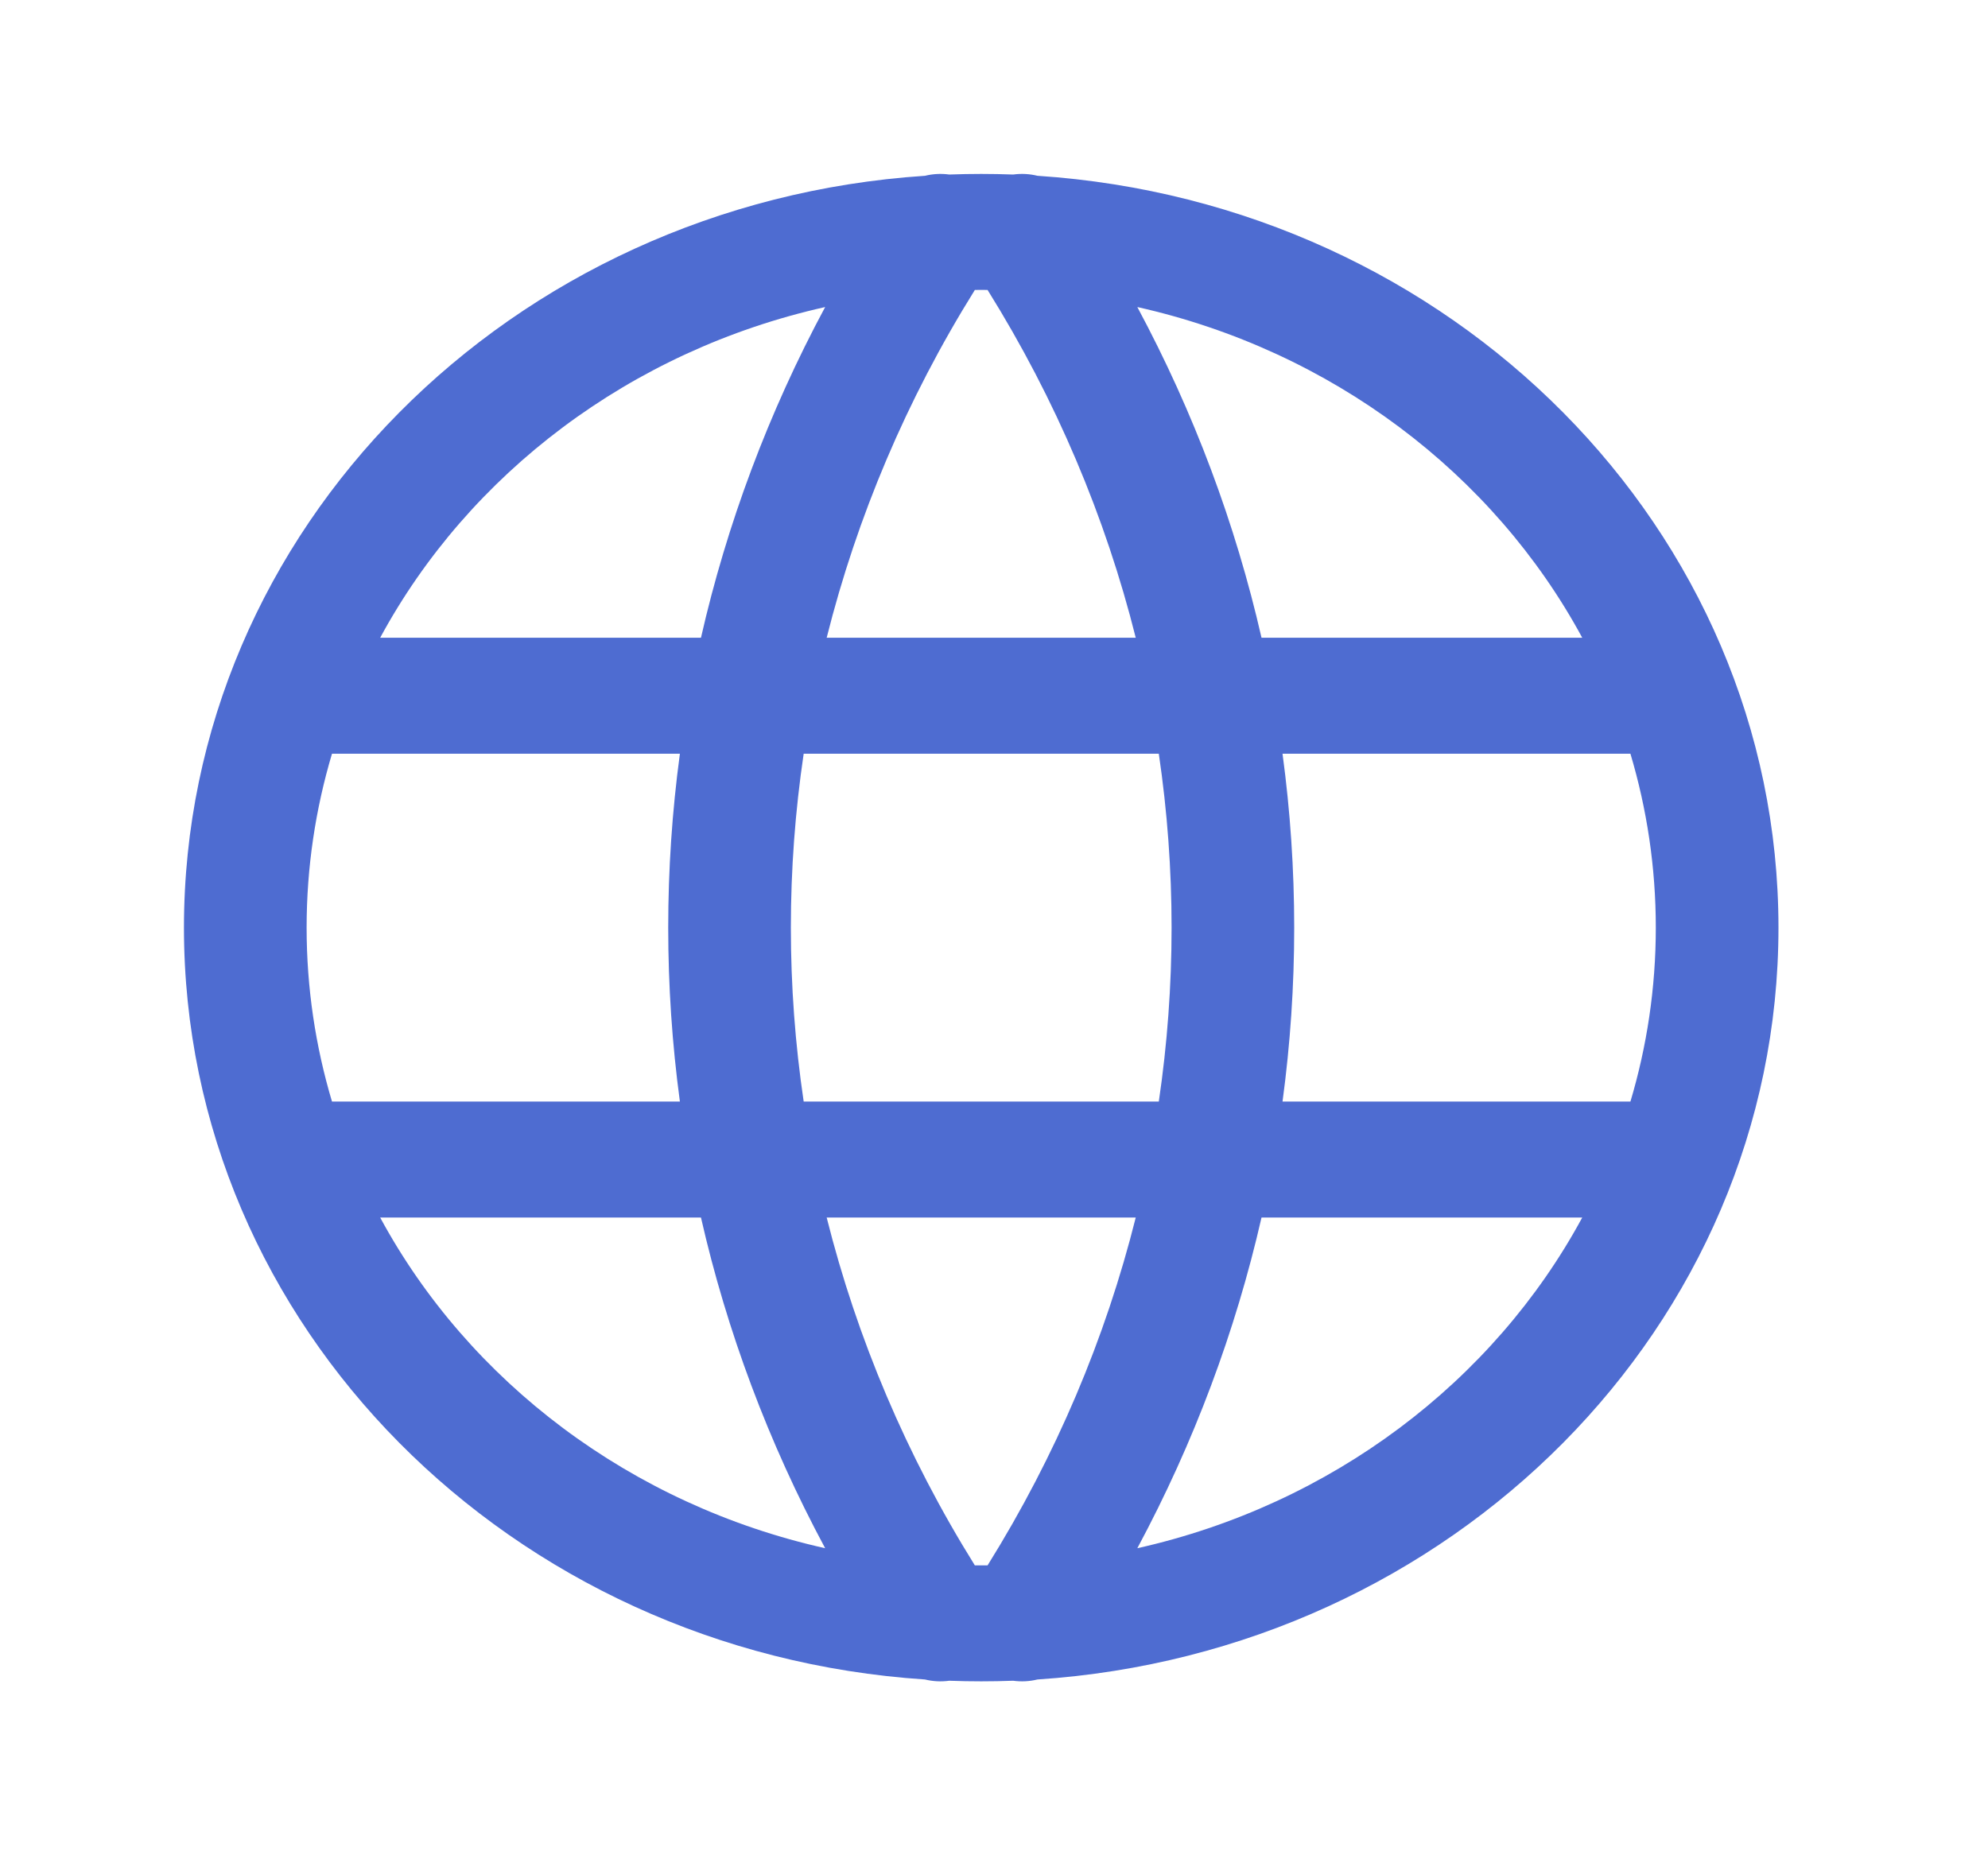 <svg width="30" height="28" viewBox="0 0 30 28" fill="none" xmlns="http://www.w3.org/2000/svg">
<path fill-rule="evenodd" clip-rule="evenodd" d="M14.903 4.376C14.871 4.375 14.839 4.375 14.807 4.375C14.775 4.375 14.743 4.375 14.711 4.376C13.677 6.034 12.932 7.805 12.475 9.625H17.139C16.683 7.805 15.937 6.034 14.903 4.376ZM17.487 11.375H12.128C11.87 13.116 11.87 14.884 12.128 16.625H17.487C17.744 14.884 17.744 13.116 17.487 11.375ZM19.354 16.625C19.589 14.883 19.589 13.118 19.354 11.375H24.604C24.853 12.21 24.987 13.09 24.987 14C24.987 14.91 24.853 15.791 24.604 16.625H19.354ZM17.139 18.375H12.475C12.932 20.195 13.677 21.966 14.711 23.625C14.743 23.625 14.775 23.625 14.807 23.625C14.839 23.625 14.871 23.625 14.903 23.625C15.937 21.966 16.683 20.195 17.139 18.375ZM17.163 23.366C18.02 21.768 18.645 20.09 19.037 18.375H23.877C22.537 20.853 20.095 22.709 17.163 23.366ZM15.29 25.366C15.413 25.383 15.537 25.376 15.656 25.347C21.904 24.936 26.838 20.012 26.838 14C26.838 7.988 21.904 3.065 15.656 2.653C15.537 2.624 15.413 2.617 15.29 2.634C15.13 2.628 14.969 2.625 14.807 2.625C14.645 2.625 14.484 2.628 14.324 2.634C14.201 2.617 14.077 2.624 13.959 2.653C7.71 3.065 2.776 7.988 2.776 14C2.776 20.012 7.71 24.936 13.958 25.347C14.077 25.376 14.201 25.383 14.324 25.366C14.485 25.372 14.645 25.375 14.807 25.375C14.969 25.375 15.13 25.372 15.29 25.366ZM17.163 4.634C20.095 5.291 22.537 7.147 23.877 9.625H19.037C18.645 7.91 18.02 6.232 17.163 4.634ZM5.737 9.625C7.077 7.147 9.519 5.291 12.452 4.634C11.594 6.232 10.969 7.91 10.578 9.625H5.737ZM5.01 11.375H10.26C10.025 13.118 10.025 14.883 10.26 16.625H5.01C4.761 15.791 4.627 14.91 4.627 14C4.627 13.09 4.761 12.21 5.01 11.375ZM5.737 18.375H10.578C10.969 20.09 11.594 21.768 12.452 23.366C9.519 22.709 7.077 20.853 5.737 18.375Z" fill="#4E6CD1"/>
</svg>
